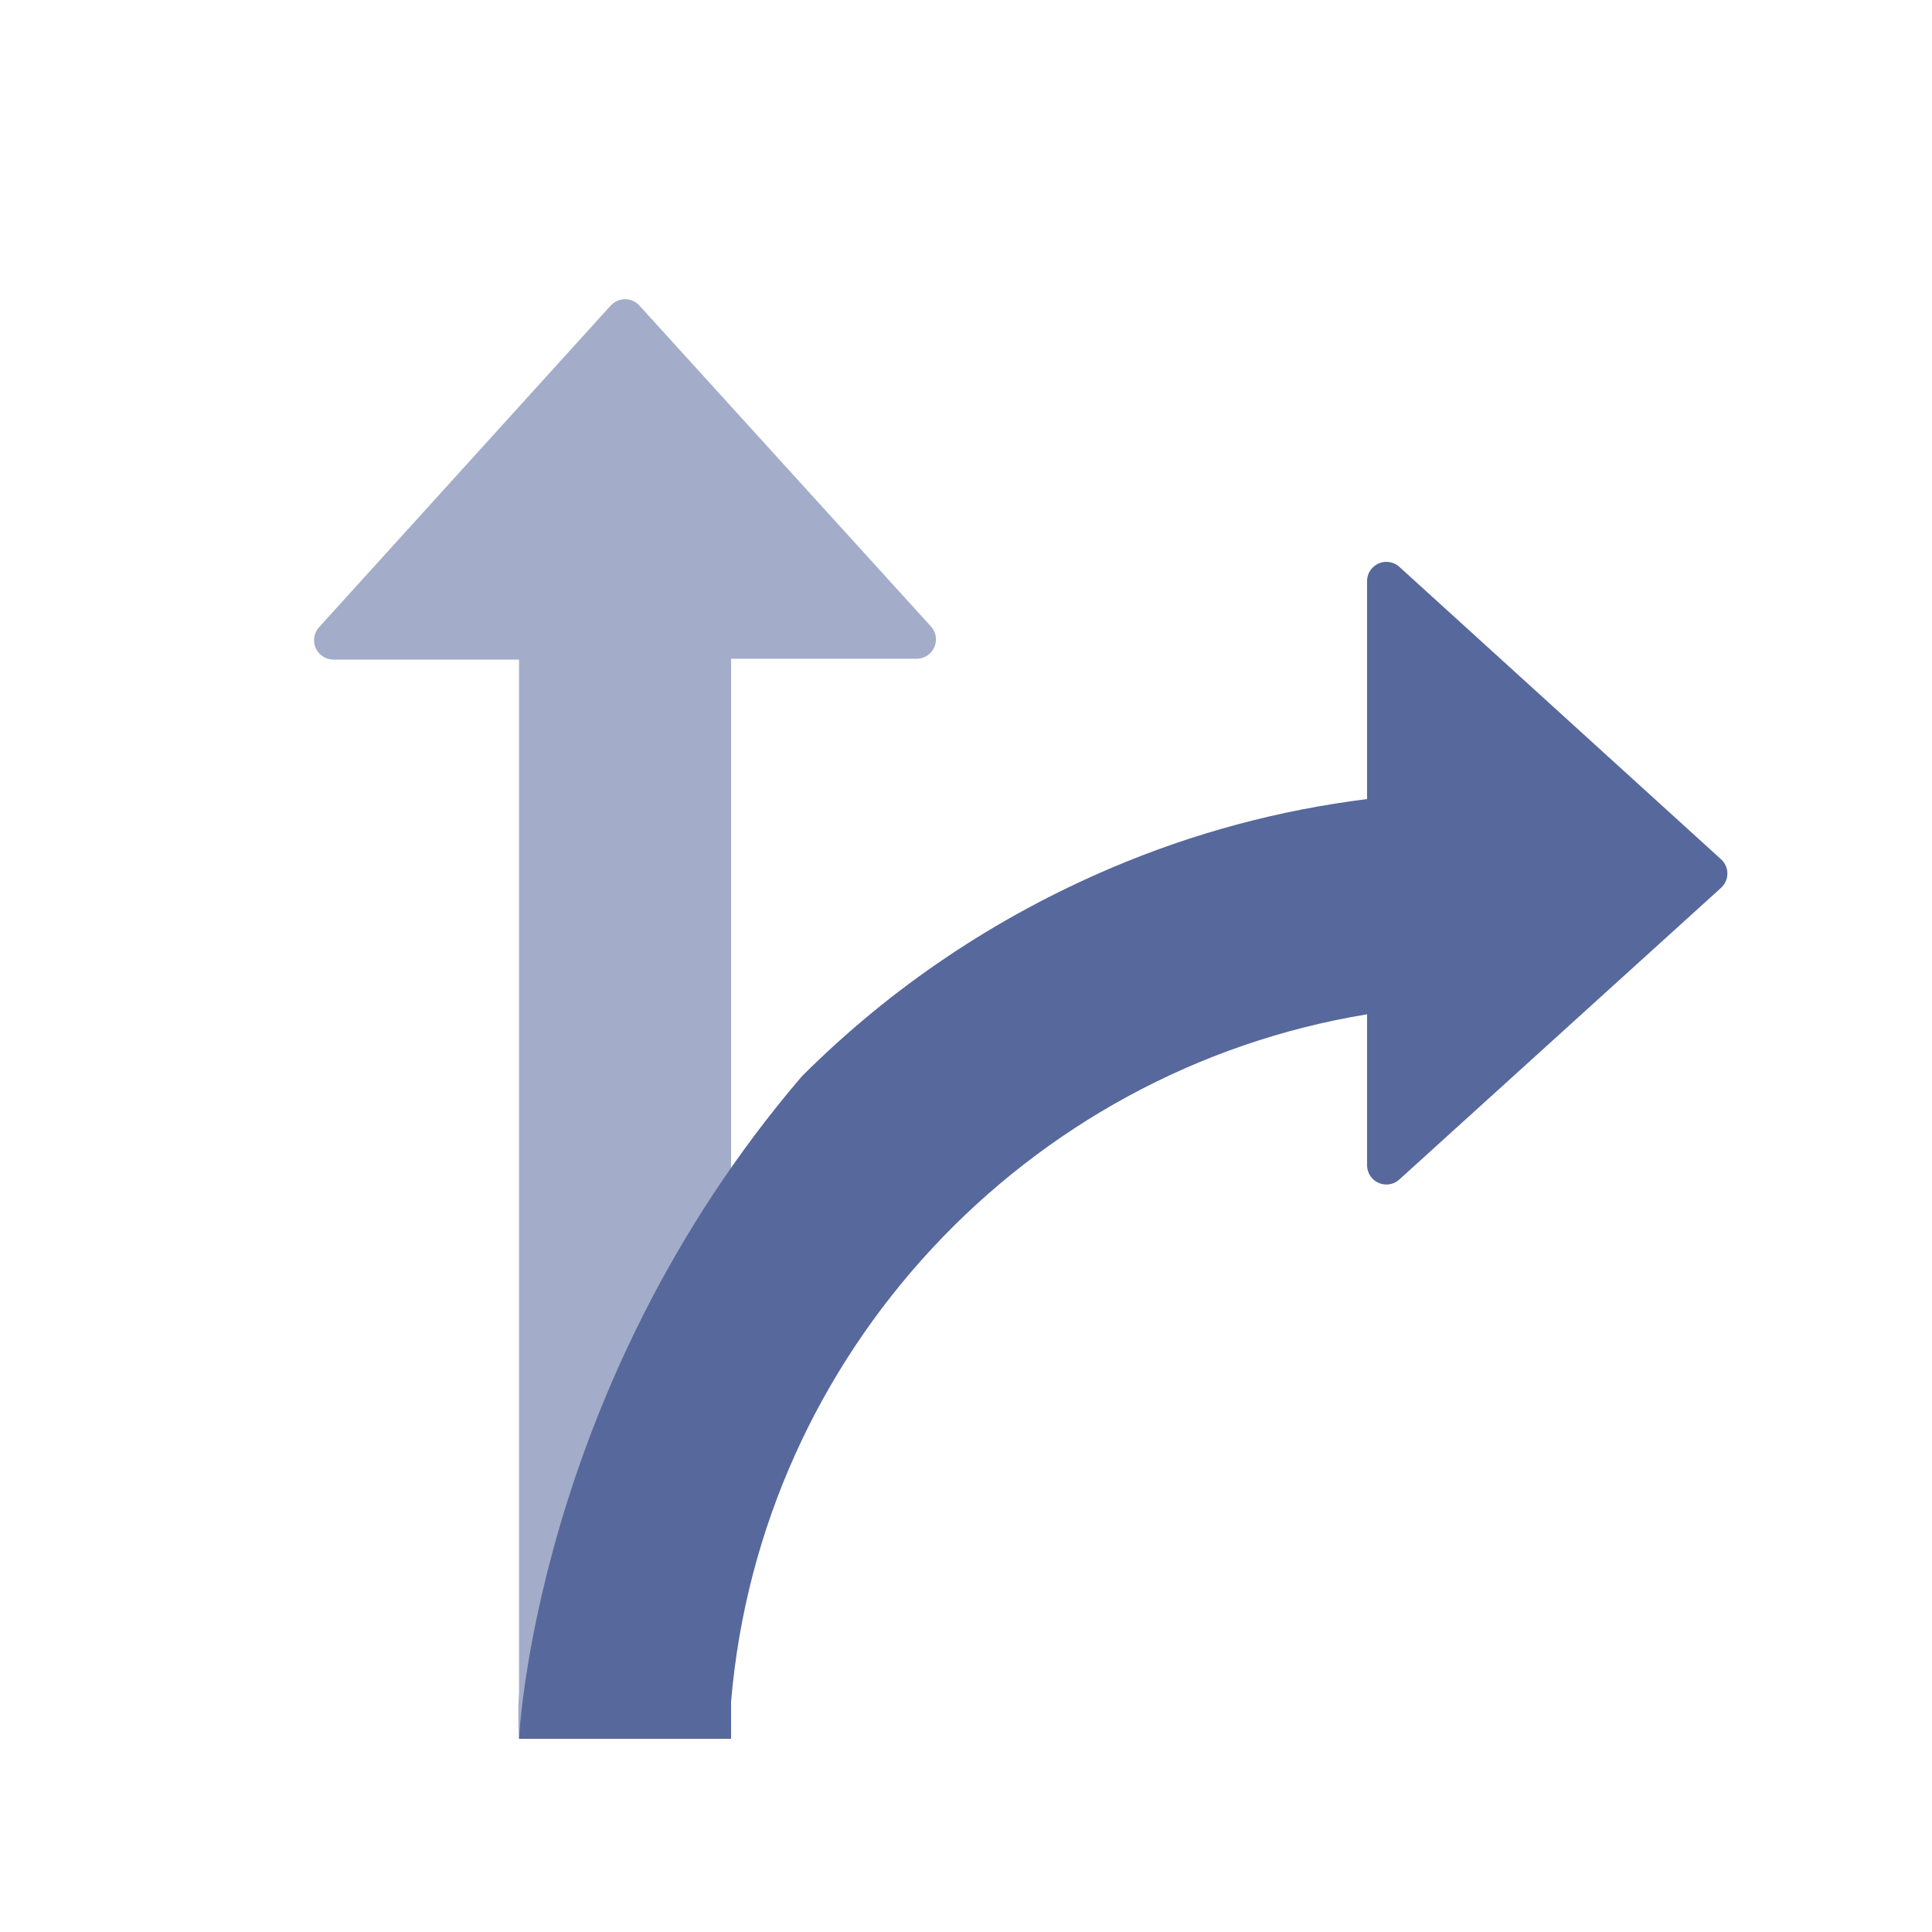 <?xml version="1.0" encoding="UTF-8"?>
<svg width="20px" height="20px" viewBox="0 0 20 20" version="1.1" xmlns="http://www.w3.org/2000/svg" xmlns:xlink="http://www.w3.org/1999/xlink">
    <title>broadband-line-second-menu</title>
    <g id="broadband-line-second-menu" stroke="none" stroke-width="1" fill="none" fill-rule="evenodd">
        <rect id="矩形" fill-opacity="0" fill="#D8D8D8" x="0" y="0" width="20" height="20"></rect>
        <g id="线路" transform="translate(2, 2)">
            <rect id="矩形" fill-opacity="0" fill="#D8D8D8" x="0" y="0" width="16" height="16"></rect>
            <path d="M12.204,3.882 C12.278,3.8 12.404,3.794 12.486,3.868 L15.816,6.895 C15.821,6.899 15.826,6.904 15.83,6.909 C15.904,6.99 15.898,7.117 15.816,7.191 L12.486,10.21 C12.449,10.244 12.401,10.262 12.352,10.262 C12.241,10.262 12.152,10.173 12.152,10.062 L12.152,8.5 C8.624,9.079 5.872,12.005 5.568,15.617 L5.568,16 L3.373,16 C3.373,16 3.534,12.379 6.299,9.144 C7.226,8.217 8.307,7.494 9.506,6.984 C10.355,6.623 11.239,6.386 12.152,6.272 L12.152,4.016 C12.152,3.966 12.17,3.918 12.204,3.882 Z" id="形状结合" fill="#57689C" fill-rule="nonzero"></path>
            <path d="M5.568,4.819 L7.489,4.819 C7.599,4.819 7.689,4.73 7.689,4.619 C7.689,4.57 7.67,4.522 7.637,4.485 L4.619,1.163 C4.544,1.081 4.418,1.075 4.336,1.15 C4.331,1.154 4.327,1.158 4.322,1.163 L1.303,4.493 C1.229,4.575 1.235,4.702 1.317,4.776 C1.354,4.809 1.402,4.828 1.451,4.828 L3.373,4.828 L3.373,4.828 L3.373,15.524 C3.356,15.779 3.373,16 3.373,16 L5.568,16 L5.568,4.819 Z" id="路径备份" fill="#57689C" fill-rule="nonzero" opacity="0.55"></path>
        </g>
    </g>
</svg>